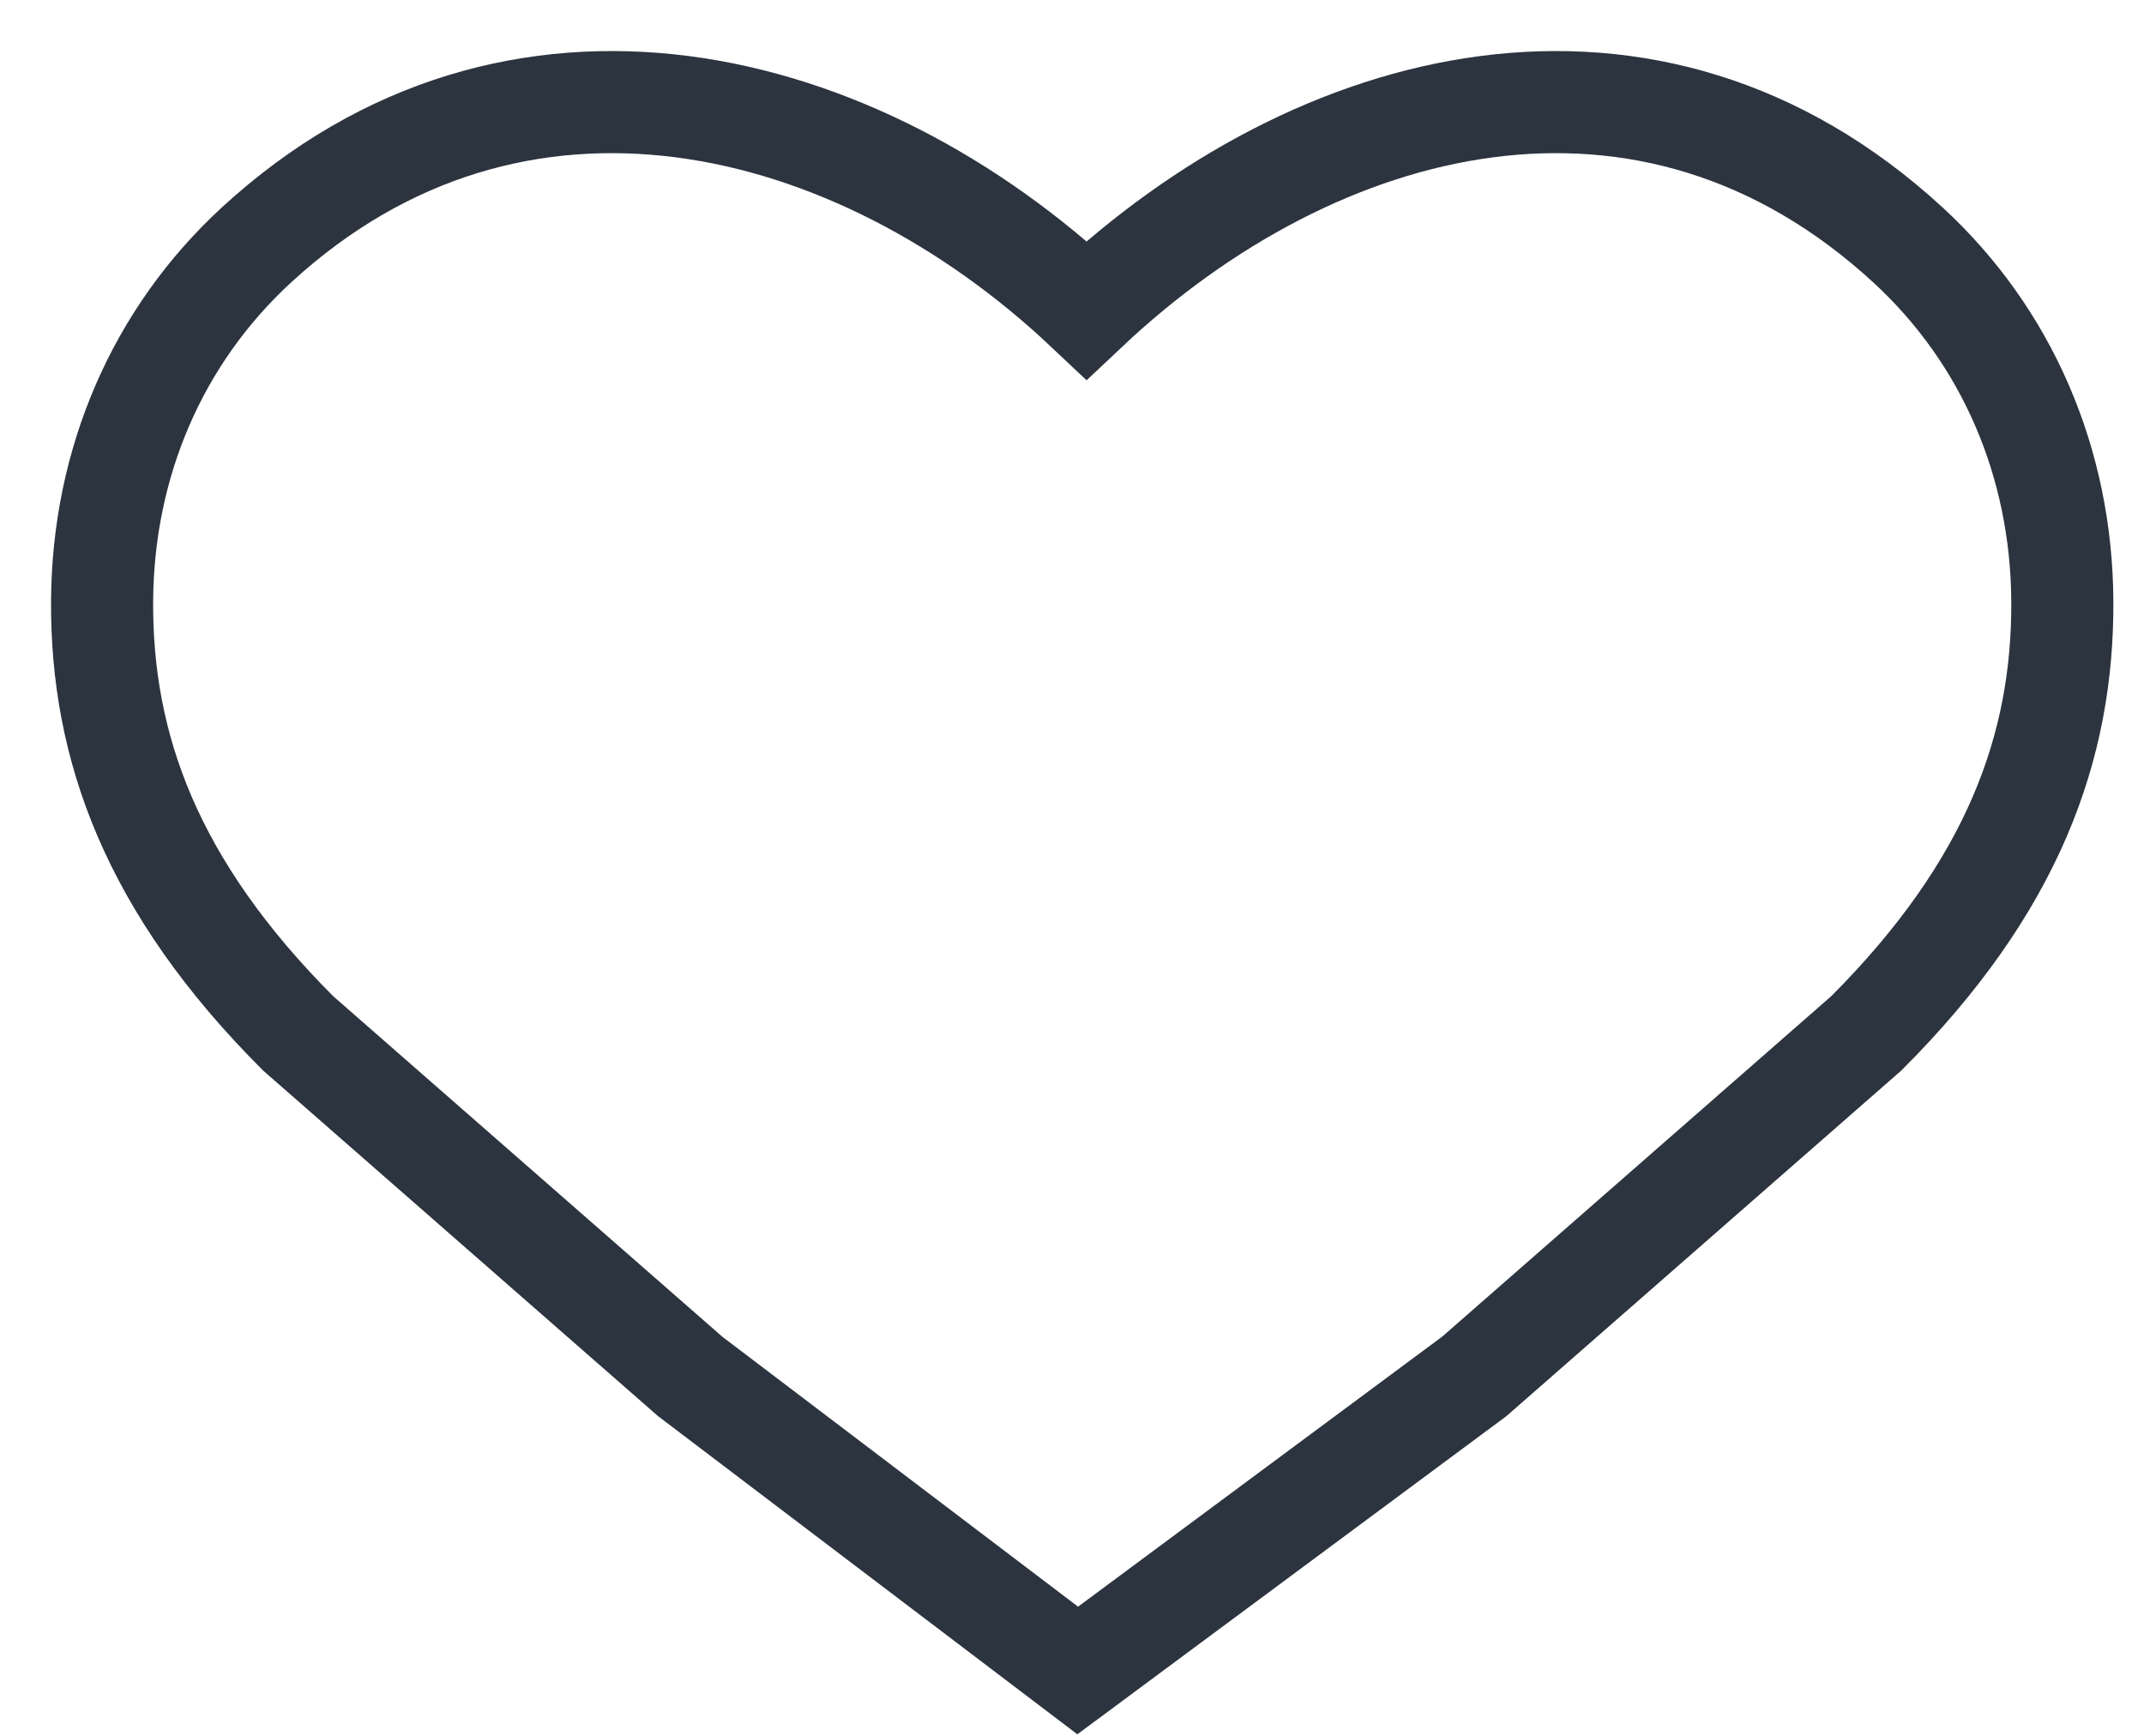 <svg width="21" height="17" viewBox="0 0 21 17" fill="none" xmlns="http://www.w3.org/2000/svg">
<path d="M1 5.886C0.992 7.311 1.48 8.68 2.92 10.12L6.76 13.48L10.556 16.36L14.44 13.48L18.28 10.12C19.72 8.68 20.208 7.311 20.2 5.886C20.192 4.531 19.658 3.291 18.687 2.398C16.153 0.069 12.904 0.905 10.643 3.037C8.383 0.905 5.047 0.069 2.513 2.398C1.542 3.291 1.008 4.531 1 5.886Z" stroke="#2C343F"/>
</svg>
